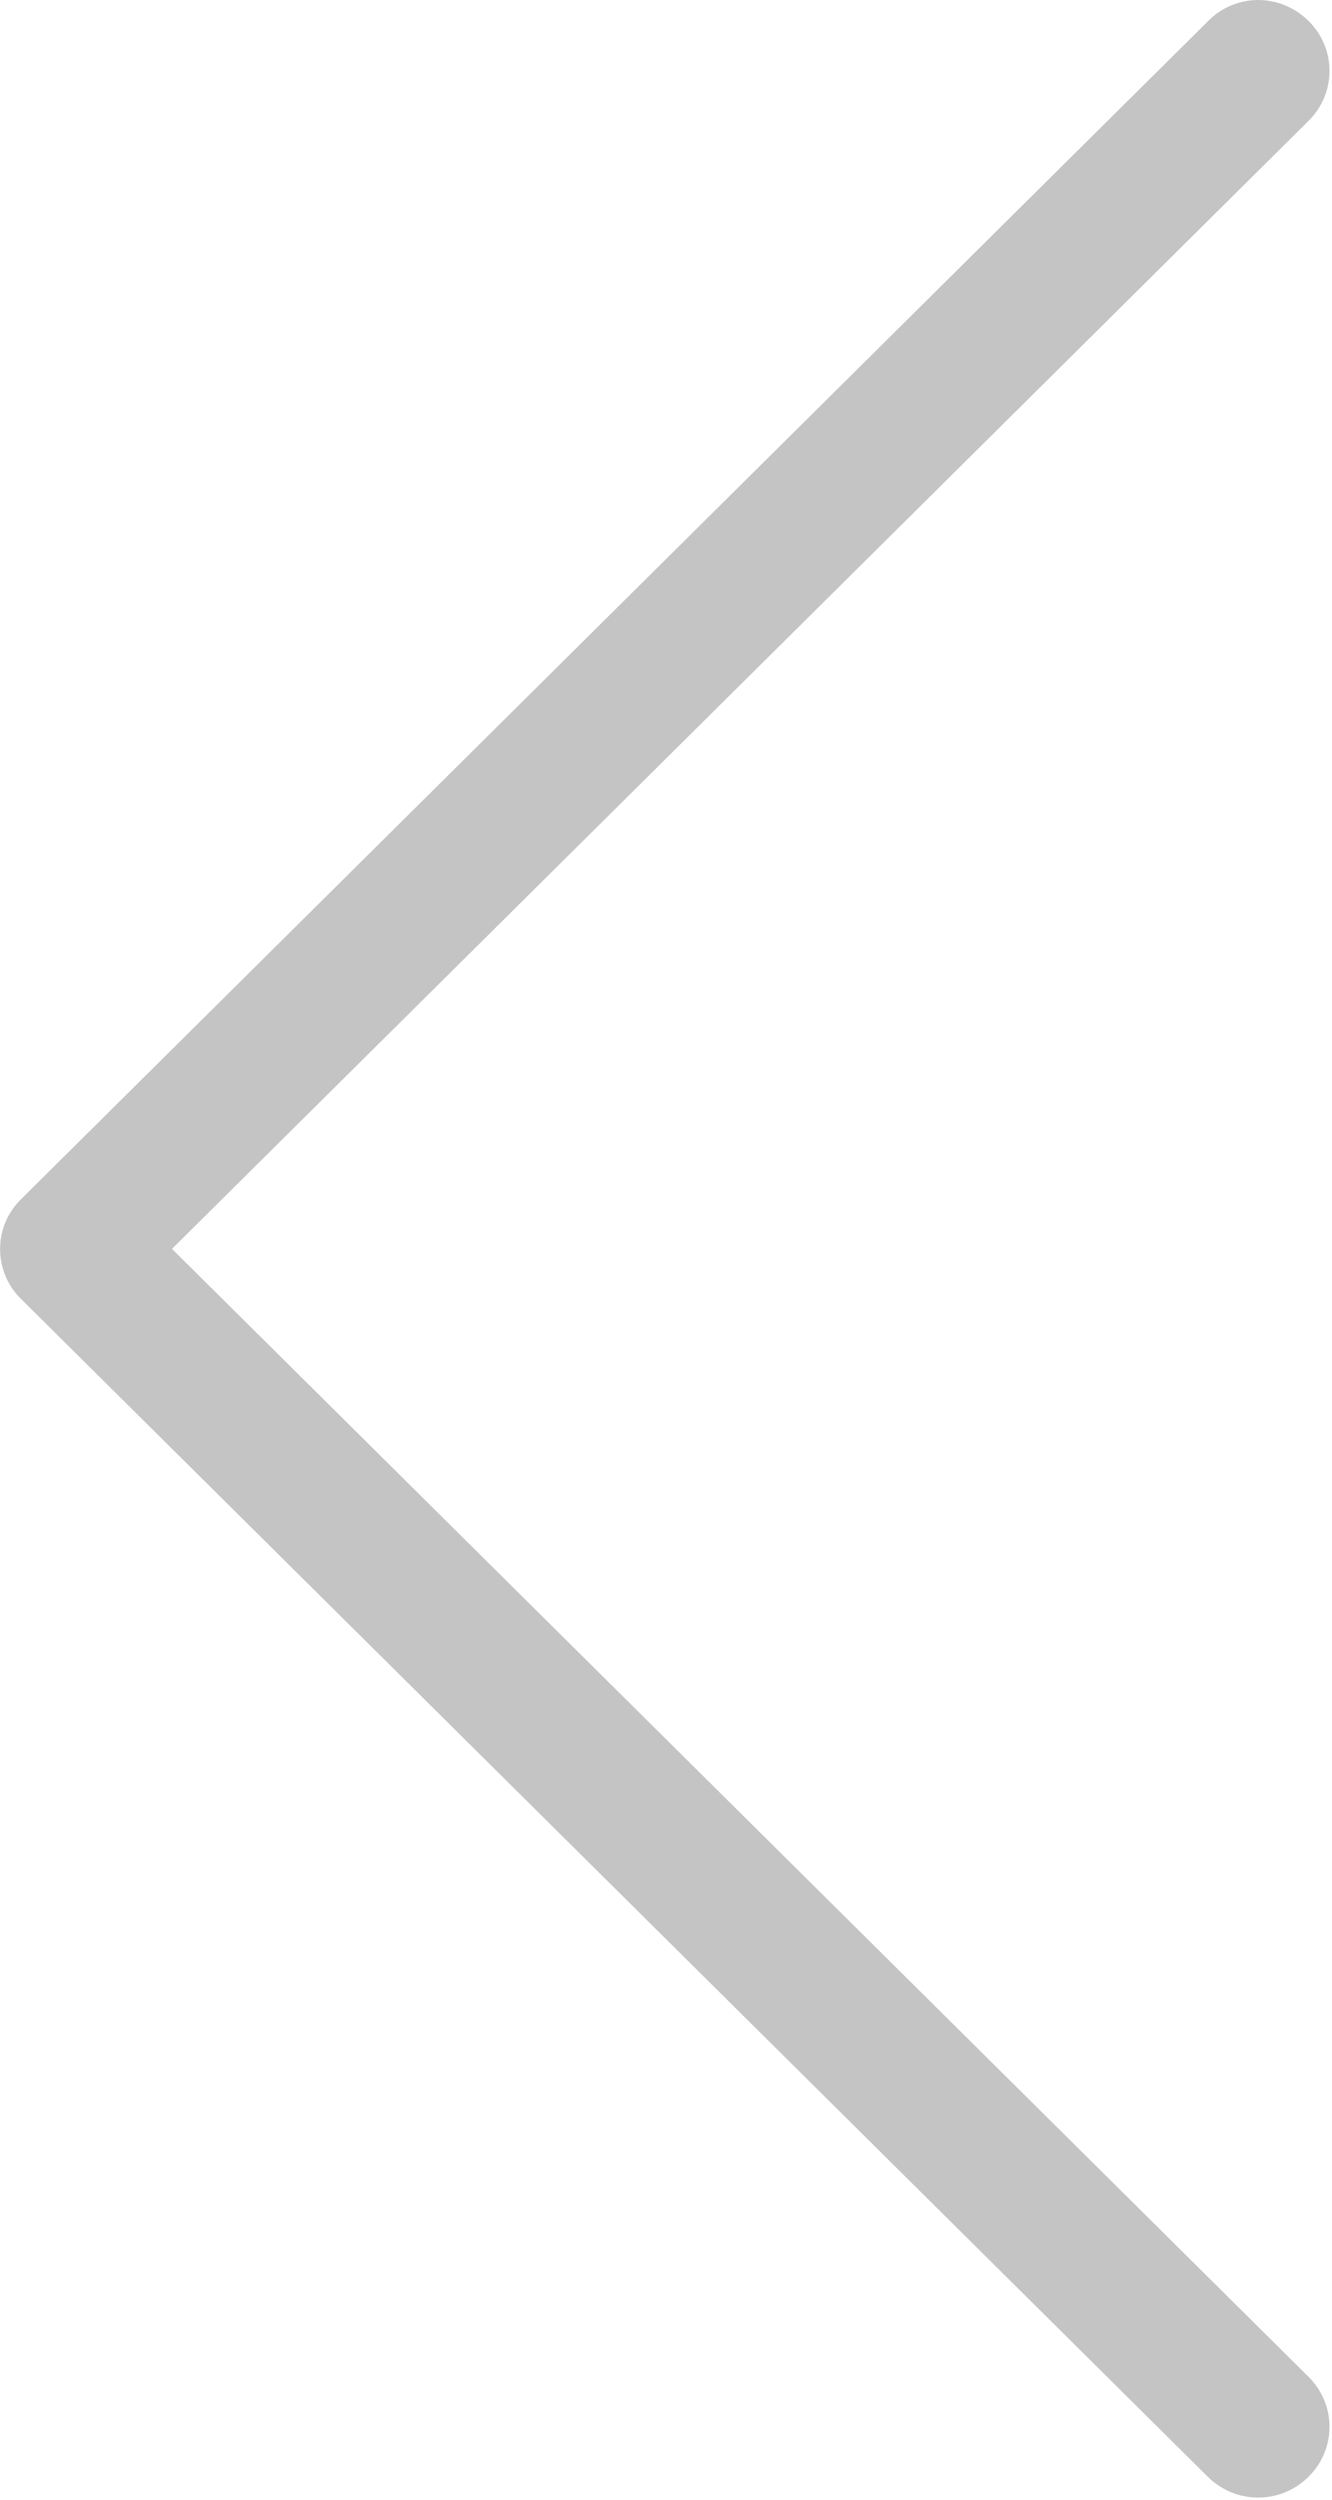 <svg xmlns="http://www.w3.org/2000/svg" xmlns:xlink="http://www.w3.org/1999/xlink" preserveAspectRatio="xMidYMid" width="16" height="30.03" viewBox="0 0 16 30.03">
  <defs>
    <style>
      .cls-1 {
        fill: #c4c4c4;
        fill-rule: evenodd;
      }
    </style>
  </defs>
  <path d="M0.248,15.598 L14.508,29.750 C14.844,30.083 15.382,30.083 15.718,29.750 C16.054,29.417 16.054,28.882 15.718,28.549 L2.066,15.001 L15.718,1.452 C16.054,1.119 16.054,0.584 15.718,0.251 C15.553,0.088 15.332,-0.000 15.116,-0.000 C14.901,-0.000 14.679,0.082 14.514,0.251 L0.254,14.403 C-0.082,14.730 -0.082,15.271 0.248,15.598 Z" class="cls-1"/>
</svg>
